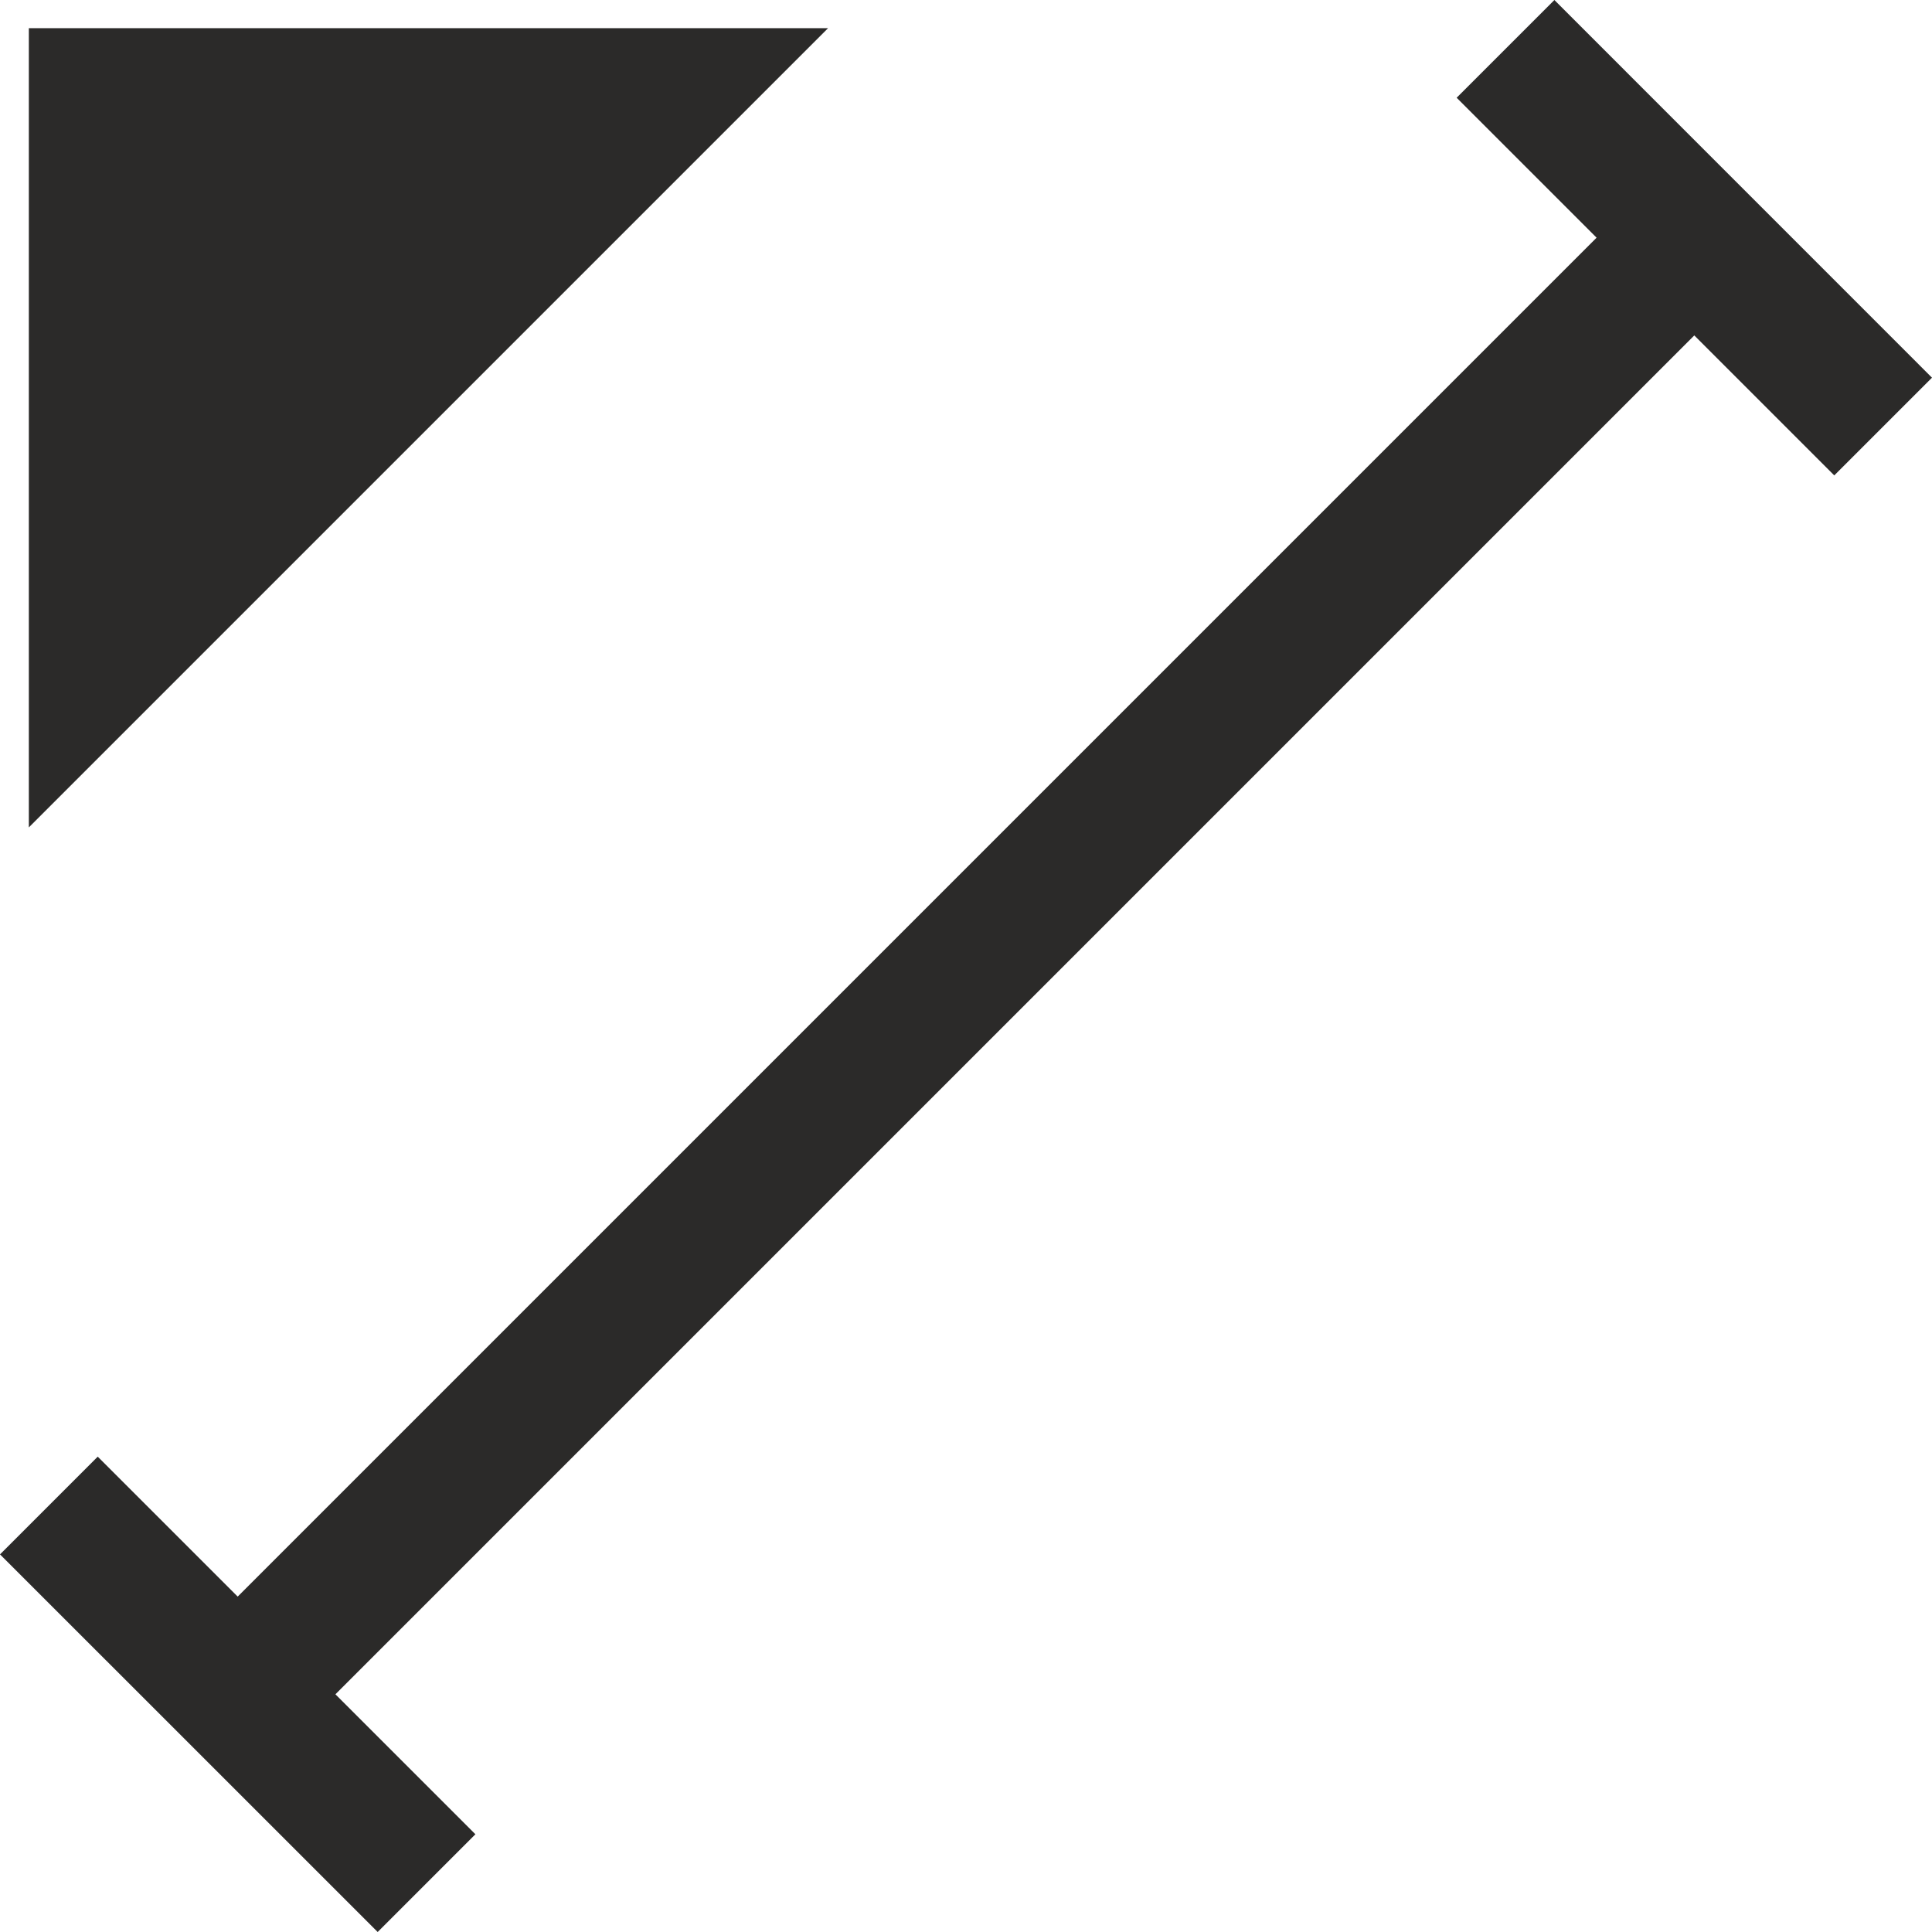 <?xml version="1.0" encoding="UTF-8"?>
<!DOCTYPE svg PUBLIC "-//W3C//DTD SVG 1.1//EN" "http://www.w3.org/Graphics/SVG/1.1/DTD/svg11.dtd">
<!-- Creator: CorelDRAW 2020 (64-Bit) -->
<svg xmlns="http://www.w3.org/2000/svg" xml:space="preserve" width="28px" height="28px" version="1.1" style="shape-rendering:geometricPrecision; text-rendering:geometricPrecision; image-rendering:optimizeQuality; fill-rule:evenodd; clip-rule:evenodd"
viewBox="0 0 29.174 29.174"
 xmlns:xlink="http://www.w3.org/1999/xlink"
 xmlns:xodm="http://www.corel.com/coreldraw/odm/2003">
 <defs>
  <style type="text/css">
   <![CDATA[
    .str0 {stroke:#2B2A29;stroke-width:2.087;stroke-miterlimit:22.926}
    .fil1 {fill:none}
    .fil0 {fill:#2B2A29}
   ]]>
  </style>
 </defs>
 <g id="Слой_x0020_1">
  <g>
   <path class="fil0" d="M9.985 1.469l-8.506 8.506 0 -8.506 8.506 0zm-6.69 24.41l22.66 -22.66 -22.66 22.66zm-2.557 -3.145l5.703 5.702 -5.703 -5.702zm21.996 -21.996l5.702 5.703 -5.702 -5.703z"/>
   <path id="1" class="fil1 str0" d="M9.985 1.469l-8.506 8.506 0 -8.506 8.506 0zm-6.69 24.41l22.66 -22.66m-25.217 19.515l5.703 5.702m16.293 -27.698l5.702 5.703"/>
  </g>
 </g>
</svg>
